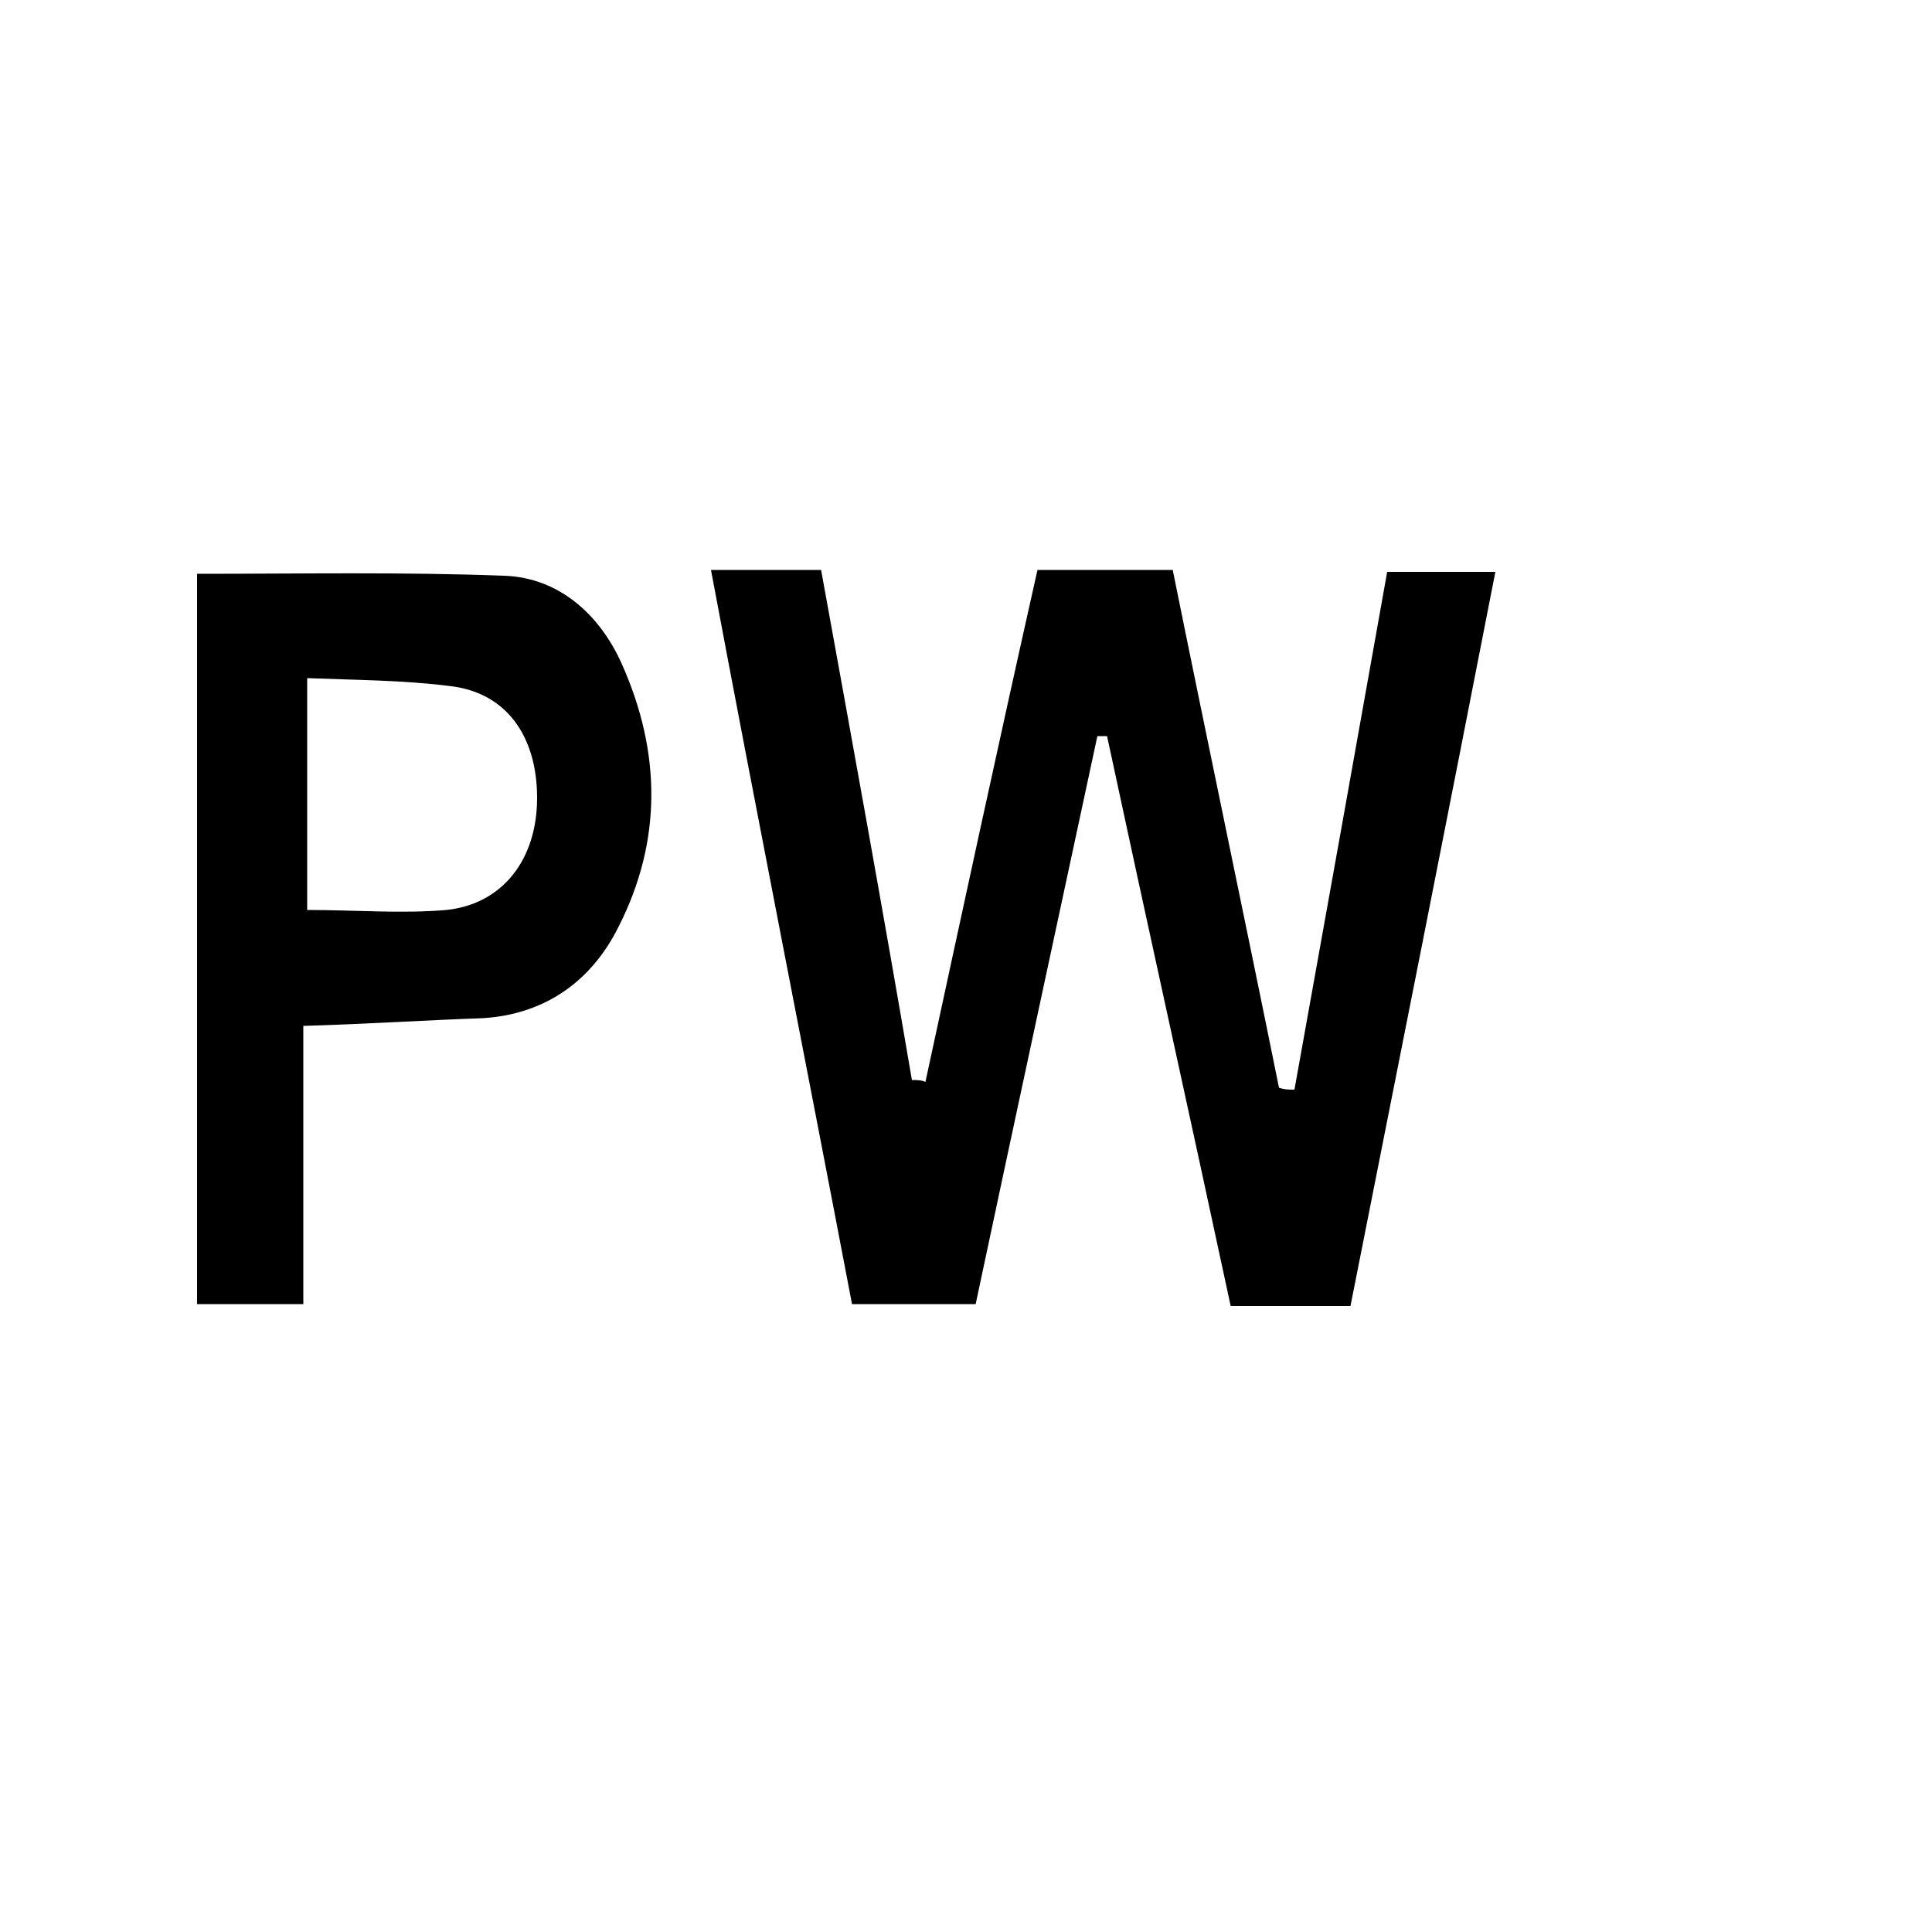 <?xml version="1.0" encoding="utf-8"?>
<!-- Generator: Adobe Illustrator 25.3.1, SVG Export Plug-In . SVG Version: 6.00 Build 0)  -->
<svg version="1.1" id="Layer_1" xmlns="http://www.w3.org/2000/svg" xmlns:xlink="http://www.w3.org/1999/xlink" x="0px" y="0px"
	 viewBox="0 0 100 100" style="enable-background:new 0 0 100 100;" xml:space="preserve">
<path d="M67,56.4c1.6-8.9,3.2-17.8,4.8-26.8c2,0,3.7,0,5.6,0c-2.5,12.8-5,25.4-7.5,38c-2.1,0-4.1,0-6.2,0
	c-2.1-9.8-4.3-19.7-6.4-29.5c-0.2,0-0.3,0-0.5,0c-2.1,9.8-4.2,19.5-6.3,29.4c-2.1,0-4.1,0-6.4,0c-2.4-12.6-4.9-25.2-7.3-38
	c2,0,3.8,0,5.7,0c1.6,8.8,3.2,17.6,4.7,26.4c0.2,0,0.5,0,0.7,0.1c1.9-8.8,3.8-17.6,5.8-26.5c2.3,0,4.5,0,7,0
	c1.8,8.9,3.7,17.9,5.5,26.8C66.5,56.4,66.7,56.4,67,56.4z"/>
<path d="M15.7,53.1c0,4.9,0,9.6,0,14.4c-1.9,0-3.6,0-5.5,0c0-12.6,0-25.2,0-37.8c5.4,0,10.6-0.1,15.9,0.1c2.9,0.1,5,2.1,6.1,4.6
	c2,4.5,2.1,9.1-0.2,13.6c-1.4,2.8-3.8,4.5-7,4.7C22.1,52.8,19.1,53,15.7,53.1z M15.9,47.1c2.5,0,4.9,0.2,7.2,0
	c2.9-0.3,4.7-2.6,4.7-5.8c0-3.2-1.6-5.5-4.6-5.8c-2.4-0.3-4.8-0.3-7.3-0.4C15.9,39.2,15.9,43,15.9,47.1z"/>
</svg>
